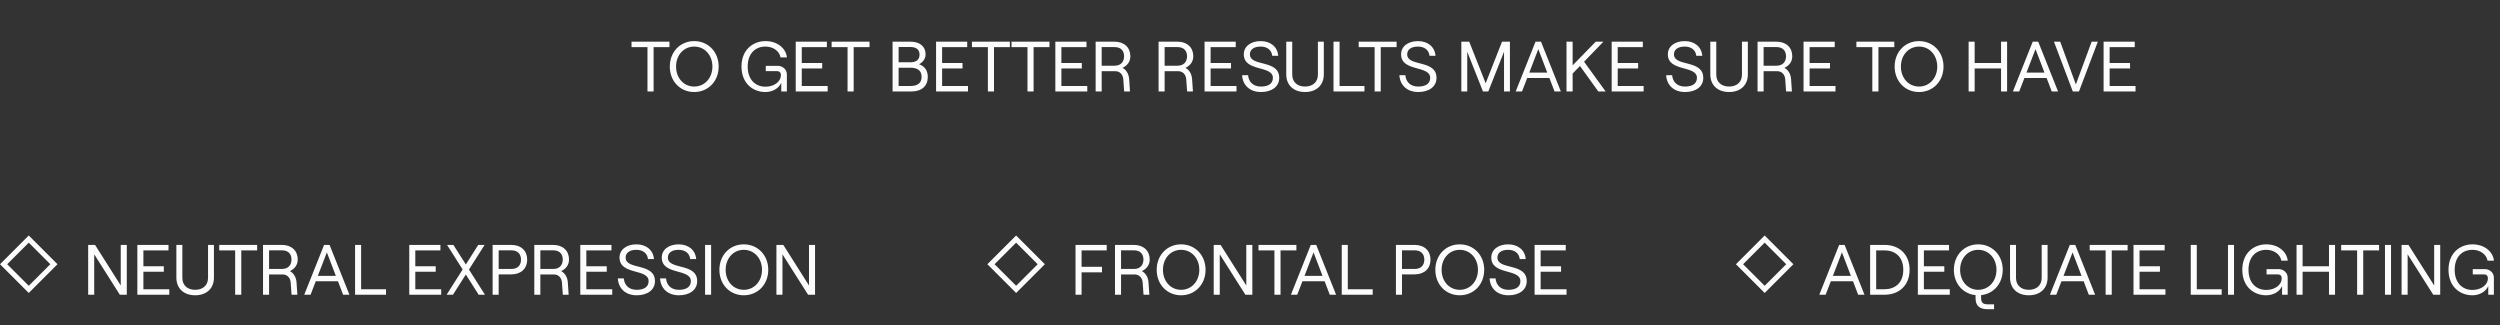 <svg width="492" height="64" viewBox="0 0 492 64" fill="none" xmlns="http://www.w3.org/2000/svg">
<rect x="0" y="0" width="492" height="64" fill="#333333" stroke="none"/>
<rect x="0.707" y="52" width="7" height="7" transform="rotate(-45 0.707 52)" stroke="#FCFCFC"/>
<path d="M18.541 58V50.048L23.581 58H24.953V48.2H23.762V56.18L18.709 48.2H17.351V58H18.541ZM33.316 58V56.922H28.22V53.478H32.238V52.4H28.22V49.278H33.162V48.2H27.03V58H33.316ZM38.406 58.112C40.632 58.112 42.102 56.782 42.102 54.64V48.2H40.94V54.696C40.94 56.138 39.932 57.034 38.406 57.034C36.894 57.034 35.886 56.138 35.886 54.696V48.2H34.71V54.64C34.71 56.782 36.18 58.112 38.406 58.112ZM47.483 58V49.278H50.605V48.2H43.143V49.278H46.279V58H47.483ZM57.055 53.352C57.979 52.918 58.595 52.148 58.595 51.07C58.595 49.362 57.405 48.2 55.473 48.2H51.763V58H52.953V54.01H55.613C56.537 54.01 57.153 54.682 57.209 55.634L57.377 58H58.525L58.357 55.564C58.287 54.57 57.825 53.772 57.055 53.352ZM55.473 49.264C56.845 49.264 57.363 50.104 57.363 51.07C57.363 52.036 56.845 52.932 55.473 52.932H52.953V49.264H55.473ZM68.765 58L64.859 48.2H63.781L59.875 58H61.121L62.143 55.354H66.511L67.519 58H68.765ZM64.327 49.67L66.091 54.29H62.549L64.327 49.67ZM75.968 58V56.922H71.068V48.2H69.878V58H75.968ZM86.828 58V56.922H81.732V53.478H85.75V52.4H81.732V49.278H86.674V48.2H80.542V58H86.828ZM92.293 53.044L95.374 48.2H94.114L91.677 52.05L89.228 48.2H87.981L91.047 53.03L87.897 58H89.144L91.677 54.024L94.198 58H95.444L92.293 53.044ZM98.138 58V53.996H100.63C102.576 53.996 103.752 52.82 103.752 51.098C103.752 49.376 102.576 48.2 100.63 48.2H96.948V58H98.138ZM98.138 49.264H100.63C102.016 49.264 102.534 50.132 102.534 51.098C102.534 52.064 102.016 52.932 100.63 52.932H98.138V49.264ZM110.443 53.352C111.367 52.918 111.983 52.148 111.983 51.07C111.983 49.362 110.793 48.2 108.861 48.2H105.151V58H106.341V54.01H109.001C109.925 54.01 110.541 54.682 110.597 55.634L110.765 58H111.913L111.745 55.564C111.675 54.57 111.213 53.772 110.443 53.352ZM108.861 49.264C110.233 49.264 110.751 50.104 110.751 51.07C110.751 52.036 110.233 52.932 108.861 52.932H106.341V49.264H108.861ZM120.488 58V56.922H115.392V53.478H119.41V52.4H115.392V49.278H120.334V48.2H114.202V58H120.488ZM125.31 58.112C127.354 58.112 128.894 57.104 128.894 55.326C128.894 51.644 123.126 53.198 123.126 50.692C123.126 49.754 123.91 49.166 125.24 49.166C126.556 49.166 127.41 49.88 127.522 50.986H128.698C128.558 49.222 127.2 48.088 125.24 48.088C123.28 48.088 121.922 49.138 121.922 50.692C121.922 54.192 127.648 52.806 127.648 55.326C127.648 56.516 126.668 57.034 125.31 57.034C123.784 57.034 122.888 56.152 122.762 54.794H121.586C121.712 56.796 123.112 58.112 125.31 58.112ZM133.622 58.112C135.666 58.112 137.206 57.104 137.206 55.326C137.206 51.644 131.438 53.198 131.438 50.692C131.438 49.754 132.222 49.166 133.552 49.166C134.868 49.166 135.722 49.88 135.834 50.986H137.01C136.87 49.222 135.512 48.088 133.552 48.088C131.592 48.088 130.234 49.138 130.234 50.692C130.234 54.192 135.96 52.806 135.96 55.326C135.96 56.516 134.98 57.034 133.622 57.034C132.096 57.034 131.2 56.152 131.074 54.794H129.898C130.024 56.796 131.424 58.112 133.622 58.112ZM139.947 58V48.2H138.757V58H139.947ZM146.378 58.112C149.136 58.112 151.194 55.984 151.194 53.1C151.194 50.216 149.136 48.088 146.378 48.088C143.62 48.088 141.576 50.216 141.576 53.1C141.576 55.984 143.62 58.112 146.378 58.112ZM146.378 57.034C144.32 57.034 142.808 55.354 142.808 53.1C142.808 50.846 144.32 49.166 146.378 49.166C148.436 49.166 149.962 50.846 149.962 53.1C149.962 55.354 148.436 57.034 146.378 57.034ZM153.988 58V50.048L159.028 58H160.4V48.2H159.21V56.18L154.156 48.2H152.798V58H153.988Z" fill="#FCFCFC"/>
<rect x="195.022" y="52" width="7" height="7" transform="rotate(-45 195.022 52)" stroke="#FCFCFC"/>
<path d="M212.855 58V53.59H216.873V52.512H212.855V49.278H217.797V48.2H211.665V58H212.855ZM224.723 53.352C225.647 52.918 226.263 52.148 226.263 51.07C226.263 49.362 225.073 48.2 223.141 48.2H219.431V58H220.621V54.01H223.281C224.205 54.01 224.821 54.682 224.877 55.634L225.045 58H226.193L226.025 55.564C225.955 54.57 225.493 53.772 224.723 53.352ZM223.141 49.264C224.513 49.264 225.031 50.104 225.031 51.07C225.031 52.036 224.513 52.932 223.141 52.932H220.621V49.264H223.141ZM232.439 58.112C235.197 58.112 237.255 55.984 237.255 53.1C237.255 50.216 235.197 48.088 232.439 48.088C229.681 48.088 227.637 50.216 227.637 53.1C227.637 55.984 229.681 58.112 232.439 58.112ZM232.439 57.034C230.381 57.034 228.869 55.354 228.869 53.1C228.869 50.846 230.381 49.166 232.439 49.166C234.497 49.166 236.023 50.846 236.023 53.1C236.023 55.354 234.497 57.034 232.439 57.034ZM240.048 58V50.048L245.088 58H246.46V48.2H245.27V56.18L240.216 48.2H238.858V58H240.048ZM252.01 58V49.278H255.132V48.2H247.67V49.278H250.806V58H252.01ZM262.943 58L259.037 48.2H257.959L254.053 58H255.299L256.321 55.354H260.689L261.697 58H262.943ZM258.505 49.67L260.269 54.29H256.727L258.505 49.67ZM270.146 58V56.922H265.246V48.2H264.056V58H270.146ZM275.91 58V53.996H278.402C280.348 53.996 281.524 52.82 281.524 51.098C281.524 49.376 280.348 48.2 278.402 48.2H274.72V58H275.91ZM275.91 49.264H278.402C279.788 49.264 280.306 50.132 280.306 51.098C280.306 52.064 279.788 52.932 278.402 52.932H275.91V49.264ZM287.277 58.112C290.035 58.112 292.093 55.984 292.093 53.1C292.093 50.216 290.035 48.088 287.277 48.088C284.519 48.088 282.475 50.216 282.475 53.1C282.475 55.984 284.519 58.112 287.277 58.112ZM287.277 57.034C285.219 57.034 283.707 55.354 283.707 53.1C283.707 50.846 285.219 49.166 287.277 49.166C289.335 49.166 290.861 50.846 290.861 53.1C290.861 55.354 289.335 57.034 287.277 57.034ZM296.874 58.112C298.918 58.112 300.458 57.104 300.458 55.326C300.458 51.644 294.69 53.198 294.69 50.692C294.69 49.754 295.474 49.166 296.804 49.166C298.12 49.166 298.974 49.88 299.086 50.986H300.262C300.122 49.222 298.764 48.088 296.804 48.088C294.844 48.088 293.486 49.138 293.486 50.692C293.486 54.192 299.212 52.806 299.212 55.326C299.212 56.516 298.232 57.034 296.874 57.034C295.348 57.034 294.452 56.152 294.326 54.794H293.15C293.276 56.796 294.676 58.112 296.874 58.112ZM308.295 58V56.922H303.199V53.478H307.217V52.4H303.199V49.278H308.141V48.2H302.009V58H308.295Z" fill="#FCFCFC"/>
<rect x="342.334" y="52" width="7" height="7" transform="rotate(-45 342.334 52)" stroke="#FCFCFC"/>
<path d="M366.929 58L363.023 48.2H361.945L358.039 58H359.285L360.307 55.354H364.675L365.683 58H366.929ZM362.491 49.67L364.255 54.29H360.713L362.491 49.67ZM370.926 58C373.67 58 375.812 56.222 375.812 53.1C375.812 49.978 373.67 48.2 370.926 48.2H368.042V58H370.926ZM369.232 49.278H370.898C372.802 49.278 374.566 50.398 374.566 53.1C374.566 55.802 372.802 56.922 370.898 56.922H369.232V49.278ZM383.72 58V56.922H378.624V53.478H382.642V52.4H378.624V49.278H383.566V48.2H377.434V58H383.72ZM394.138 53.1C394.138 50.216 392.08 48.088 389.322 48.088C386.564 48.088 384.52 50.216 384.52 53.1C384.52 55.802 386.312 57.832 388.79 58.084V58.672C388.79 60.198 389.588 60.856 391.184 60.856H392.43V59.89H391.198C390.274 59.89 389.882 59.582 389.882 58.644V58.084C392.36 57.818 394.138 55.788 394.138 53.1ZM385.752 53.1C385.752 50.846 387.264 49.166 389.322 49.166C391.38 49.166 392.906 50.846 392.906 53.1C392.906 55.354 391.38 57.034 389.322 57.034C387.264 57.034 385.752 55.354 385.752 53.1ZM399.269 58.112C401.495 58.112 402.965 56.782 402.965 54.64V48.2H401.803V54.696C401.803 56.138 400.795 57.034 399.269 57.034C397.757 57.034 396.749 56.138 396.749 54.696V48.2H395.573V54.64C395.573 56.782 397.043 58.112 399.269 58.112ZM412.32 58L408.414 48.2H407.336L403.43 58H404.676L405.698 55.354H410.066L411.074 58H412.32ZM407.882 49.67L409.646 54.29H406.104L407.882 49.67ZM415.592 58V49.278H418.714V48.2H411.252V49.278H414.388V58H415.592ZM426.158 58V56.922H421.062V53.478H425.08V52.4H421.062V49.278H426.004V48.2H419.872V58H426.158ZM437.228 58V56.922H432.328V48.2H431.138V58H437.228ZM439.656 58V48.2H438.466V58H439.656ZM445.989 58.112C447.431 58.112 448.649 57.37 449.111 56.292V58H450.217V54.64C450.217 53.52 449.195 52.96 448.481 52.96H446.059V53.996H448.271C448.747 53.996 449.041 54.29 449.041 54.738C449.041 56.152 447.613 57.062 446.003 57.062C443.987 57.062 442.503 55.634 442.503 53.1C442.503 50.552 443.987 49.166 446.003 49.166C447.515 49.166 448.747 50.048 448.971 51.294H450.231C450.007 49.418 448.257 48.088 446.017 48.088C443.581 48.088 441.285 49.754 441.285 53.1C441.285 56.446 443.567 58.112 445.989 58.112ZM458.344 52.4H453.15V48.2H451.96V58H453.15V53.478H458.344V58H459.534V48.2H458.344V52.4ZM465.084 58V49.278H468.206V48.2H460.744V49.278H463.88V58H465.084ZM470.554 58V48.2H469.364V58H470.554ZM473.822 58V50.048L478.862 58H480.234V48.2H479.044V56.18L473.99 48.2H472.632V58H473.822ZM486.567 58.112C488.009 58.112 489.227 57.37 489.689 56.292V58H490.795V54.64C490.795 53.52 489.773 52.96 489.059 52.96H486.637V53.996H488.849C489.325 53.996 489.619 54.29 489.619 54.738C489.619 56.152 488.191 57.062 486.581 57.062C484.565 57.062 483.081 55.634 483.081 53.1C483.081 50.552 484.565 49.166 486.581 49.166C488.093 49.166 489.325 50.048 489.549 51.294H490.809C490.585 49.418 488.835 48.088 486.595 48.088C484.159 48.088 481.863 49.754 481.863 53.1C481.863 56.446 484.145 58.112 486.567 58.112Z" fill="#FCFCFC"/>
<path d="M128.627 18V9.278H131.749V8.2H124.287V9.278H127.423V18H128.627ZM136.619 18.112C139.377 18.112 141.435 15.984 141.435 13.1C141.435 10.216 139.377 8.088 136.619 8.088C133.861 8.088 131.817 10.216 131.817 13.1C131.817 15.984 133.861 18.112 136.619 18.112ZM136.619 17.034C134.561 17.034 133.049 15.354 133.049 13.1C133.049 10.846 134.561 9.166 136.619 9.166C138.677 9.166 140.203 10.846 140.203 13.1C140.203 15.354 138.677 17.034 136.619 17.034ZM150.63 18.112C152.072 18.112 153.29 17.37 153.752 16.292V18H154.858V14.64C154.858 13.52 153.836 12.96 153.122 12.96H150.7V13.996H152.912C153.388 13.996 153.682 14.29 153.682 14.738C153.682 16.152 152.254 17.062 150.644 17.062C148.628 17.062 147.144 15.634 147.144 13.1C147.144 10.552 148.628 9.166 150.644 9.166C152.156 9.166 153.388 10.048 153.612 11.294H154.872C154.648 9.418 152.898 8.088 150.658 8.088C148.222 8.088 145.926 9.754 145.926 13.1C145.926 16.446 148.208 18.112 150.63 18.112ZM162.886 18V16.922H157.79V13.478H161.808V12.4H157.79V9.278H162.732V8.2H156.6V18H162.886ZM168.002 18V9.278H171.124V8.2H163.662V9.278H166.798V18H168.002ZM179.383 18C181.399 18 182.589 16.908 182.589 15.144C182.589 13.772 181.861 12.974 180.853 12.638C181.511 12.358 182.155 11.63 182.155 10.72C182.155 9.124 181.021 8.2 179.159 8.2H175.659V18H179.383ZM176.849 9.25H179.131C180.307 9.25 180.965 9.74 180.965 10.748C180.965 11.756 180.307 12.26 179.131 12.26H176.849V9.25ZM176.849 13.324H179.187C180.629 13.324 181.371 13.954 181.371 15.13C181.371 16.292 180.629 16.922 179.187 16.922H176.849V13.324ZM190.504 18V16.922H185.408V13.478H189.426V12.4H185.408V9.278H190.35V8.2H184.218V18H190.504ZM195.619 18V9.278H198.741V8.2H191.279V9.278H194.415V18H195.619ZM203.412 18V9.278H206.534V8.2H199.072V9.278H202.208V18H203.412ZM213.978 18V16.922H208.882V13.478H212.9V12.4H208.882V9.278H213.824V8.2H207.692V18H213.978ZM220.914 13.352C221.838 12.918 222.454 12.148 222.454 11.07C222.454 9.362 221.264 8.2 219.332 8.2H215.622V18H216.812V14.01H219.472C220.396 14.01 221.012 14.682 221.068 15.634L221.236 18H222.384L222.216 15.564C222.146 14.57 221.684 13.772 220.914 13.352ZM219.332 9.264C220.704 9.264 221.222 10.104 221.222 11.07C221.222 12.036 220.704 12.932 219.332 12.932H216.812V9.264H219.332ZM233.301 13.352C234.225 12.918 234.841 12.148 234.841 11.07C234.841 9.362 233.651 8.2 231.719 8.2H228.009V18H229.199V14.01H231.859C232.783 14.01 233.399 14.682 233.455 15.634L233.623 18H234.771L234.603 15.564C234.533 14.57 234.071 13.772 233.301 13.352ZM231.719 9.264C233.091 9.264 233.609 10.104 233.609 11.07C233.609 12.036 233.091 12.932 231.719 12.932H229.199V9.264H231.719ZM243.345 18V16.922H238.249V13.478H242.267V12.4H238.249V9.278H243.191V8.2H237.059V18H243.345ZM248.167 18.112C250.211 18.112 251.751 17.104 251.751 15.326C251.751 11.644 245.983 13.198 245.983 10.692C245.983 9.754 246.767 9.166 248.097 9.166C249.413 9.166 250.267 9.88 250.379 10.986H251.555C251.415 9.222 250.057 8.088 248.097 8.088C246.137 8.088 244.779 9.138 244.779 10.692C244.779 14.192 250.505 12.806 250.505 15.326C250.505 16.516 249.525 17.034 248.167 17.034C246.641 17.034 245.745 16.152 245.619 14.794H244.443C244.569 16.796 245.969 18.112 248.167 18.112ZM256.83 18.112C259.056 18.112 260.526 16.782 260.526 14.64V8.2H259.364V14.696C259.364 16.138 258.356 17.034 256.83 17.034C255.318 17.034 254.31 16.138 254.31 14.696V8.2H253.134V14.64C253.134 16.782 254.604 18.112 256.83 18.112ZM268.524 18V16.922H263.624V8.2H262.434V18H268.524ZM271.731 18V9.278H274.853V8.2H267.391V9.278H270.527V18H271.731ZM279.12 18.112C281.164 18.112 282.704 17.104 282.704 15.326C282.704 11.644 276.936 13.198 276.936 10.692C276.936 9.754 277.72 9.166 279.05 9.166C280.366 9.166 281.22 9.88 281.332 10.986H282.508C282.368 9.222 281.01 8.088 279.05 8.088C277.09 8.088 275.732 9.138 275.732 10.692C275.732 14.192 281.458 12.806 281.458 15.326C281.458 16.516 280.478 17.034 279.12 17.034C277.594 17.034 276.698 16.152 276.572 14.794H275.396C275.522 16.796 276.922 18.112 279.12 18.112ZM288.753 18V10.188L291.847 18H292.897L295.991 10.188V18H297.153V8.2H295.599L292.379 16.39L289.145 8.2H287.591V18H288.753ZM307.177 18L303.271 8.2H302.193L298.287 18H299.533L300.555 15.354H304.923L305.931 18H307.177ZM302.739 9.67L304.503 14.29H300.961L302.739 9.67ZM315.99 18L311.748 12.148L315.556 8.2H314.044L309.494 12.862V8.2H308.29V18H309.494V14.472L310.936 12.988L314.548 18H315.99ZM323.463 18V16.922H318.367V13.478H322.385V12.4H318.367V9.278H323.309V8.2H317.177V18H323.463ZM331.62 18.112C333.664 18.112 335.204 17.104 335.204 15.326C335.204 11.644 329.436 13.198 329.436 10.692C329.436 9.754 330.22 9.166 331.55 9.166C332.866 9.166 333.72 9.88 333.832 10.986H335.008C334.868 9.222 333.51 8.088 331.55 8.088C329.59 8.088 328.232 9.138 328.232 10.692C328.232 14.192 333.958 12.806 333.958 15.326C333.958 16.516 332.978 17.034 331.62 17.034C330.094 17.034 329.198 16.152 329.072 14.794H327.896C328.022 16.796 329.422 18.112 331.62 18.112ZM340.283 18.112C342.509 18.112 343.979 16.782 343.979 14.64V8.2H342.817V14.696C342.817 16.138 341.809 17.034 340.283 17.034C338.771 17.034 337.763 16.138 337.763 14.696V8.2H336.587V14.64C336.587 16.782 338.057 18.112 340.283 18.112ZM351.18 13.352C352.104 12.918 352.72 12.148 352.72 11.07C352.72 9.362 351.53 8.2 349.598 8.2H345.888V18H347.078V14.01H349.738C350.662 14.01 351.278 14.682 351.334 15.634L351.502 18H352.65L352.482 15.564C352.412 14.57 351.95 13.772 351.18 13.352ZM349.598 9.264C350.97 9.264 351.488 10.104 351.488 11.07C351.488 12.036 350.97 12.932 349.598 12.932H347.078V9.264H349.598ZM361.224 18V16.922H356.128V13.478H360.146V12.4H356.128V9.278H361.07V8.2H354.938V18H361.224ZM369.676 18V9.278H372.798V8.2H365.336V9.278H368.472V18H369.676ZM377.667 18.112C380.425 18.112 382.483 15.984 382.483 13.1C382.483 10.216 380.425 8.088 377.667 8.088C374.909 8.088 372.865 10.216 372.865 13.1C372.865 15.984 374.909 18.112 377.667 18.112ZM377.667 17.034C375.609 17.034 374.097 15.354 374.097 13.1C374.097 10.846 375.609 9.166 377.667 9.166C379.725 9.166 381.251 10.846 381.251 13.1C381.251 15.354 379.725 17.034 377.667 17.034ZM393.807 12.4H388.613V8.2H387.423V18H388.613V13.478H393.807V18H394.997V8.2H393.807V12.4ZM405.027 18L401.121 8.2H400.043L396.137 18H397.383L398.405 15.354H402.773L403.781 18H405.027ZM400.589 9.67L402.353 14.29H398.811L400.589 9.67ZM409.145 18L412.855 8.2H411.637L408.529 16.614L405.449 8.2H404.217L407.927 18H409.145ZM420.273 18V16.922H415.177V13.478H419.195V12.4H415.177V9.278H420.119V8.2H413.987V18H420.273Z" fill="#FCFCFC"/>
</svg>
